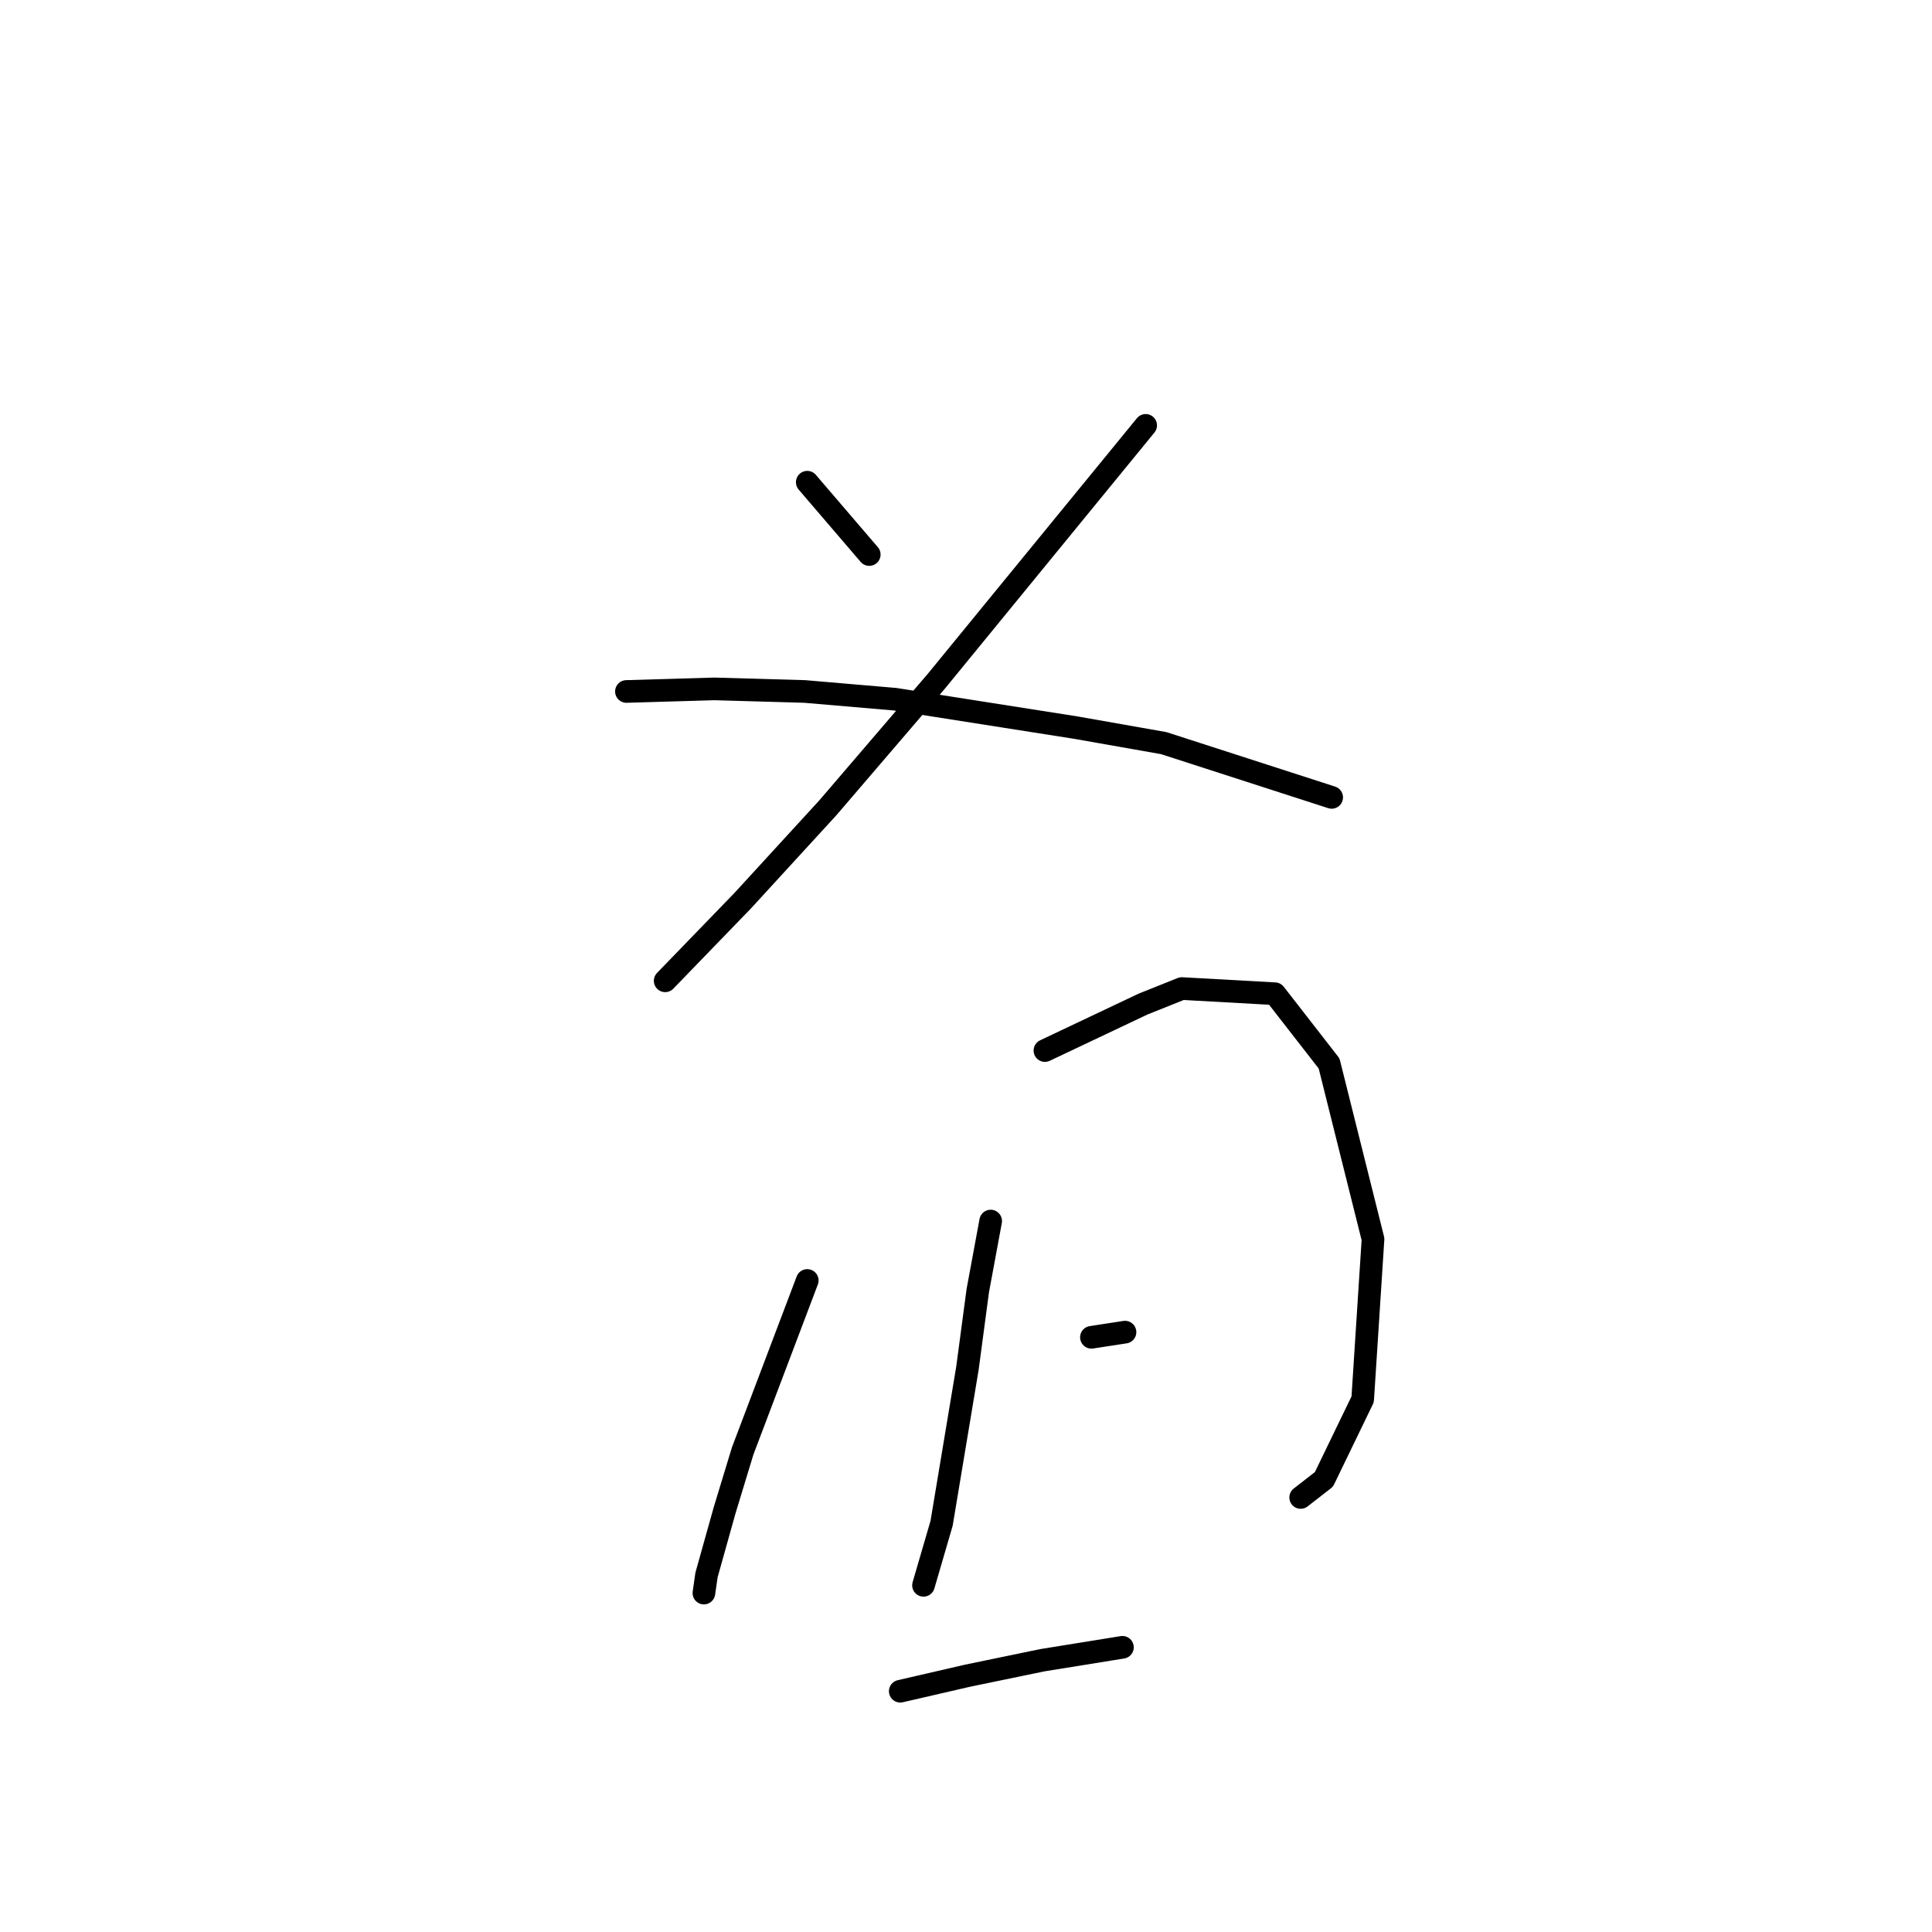 <?xml version="1.0" standalone="no"?>
    <svg width="256" height="256" xmlns="http://www.w3.org/2000/svg" version="1.1">
    <polyline stroke="black" stroke-width="3" stroke-linecap="round" fill="transparent" stroke-linejoin="round" points="106.966 63.896 115.181 73.481 115.181 73.481 " />
        <polyline stroke="black" stroke-width="3" stroke-linecap="round" fill="transparent" stroke-linejoin="round" points="151.808 56.365 124.081 90.254 109.704 107.027 98.408 119.35 88.139 129.962 88.139 129.962 " />
        <polyline stroke="black" stroke-width="3" stroke-linecap="round" fill="transparent" stroke-linejoin="round" points="83.004 91.623 94.642 91.281 106.623 91.623 118.604 92.65 142.566 96.416 154.204 98.469 176.454 105.658 176.454 105.658 " />
        <polyline stroke="black" stroke-width="3" stroke-linecap="round" fill="transparent" stroke-linejoin="round" points="106.966 169.669 98.408 192.262 96.012 200.135 93.616 208.693 93.273 211.089 93.273 211.089 " />
        <polyline stroke="black" stroke-width="3" stroke-linecap="round" fill="transparent" stroke-linejoin="round" points="138.458 139.204 151.466 133.042 156.6 130.989 168.923 131.673 176.112 140.916 181.931 164.193 180.562 185.416 175.427 196.027 172.346 198.423 172.346 198.423 " />
        <polyline stroke="black" stroke-width="3" stroke-linecap="round" fill="transparent" stroke-linejoin="round" points="131.269 161.796 129.558 171.039 128.189 181.308 124.766 201.846 122.369 210.062 122.369 210.062 " />
        <polyline stroke="black" stroke-width="3" stroke-linecap="round" fill="transparent" stroke-linejoin="round" points="144.619 177.2 149.069 176.516 149.069 176.516 " />
        <polyline stroke="black" stroke-width="3" stroke-linecap="round" fill="transparent" stroke-linejoin="round" points="119.289 224.096 128.189 222.043 138.116 219.989 148.727 218.277 148.727 218.277 " />
        </svg>